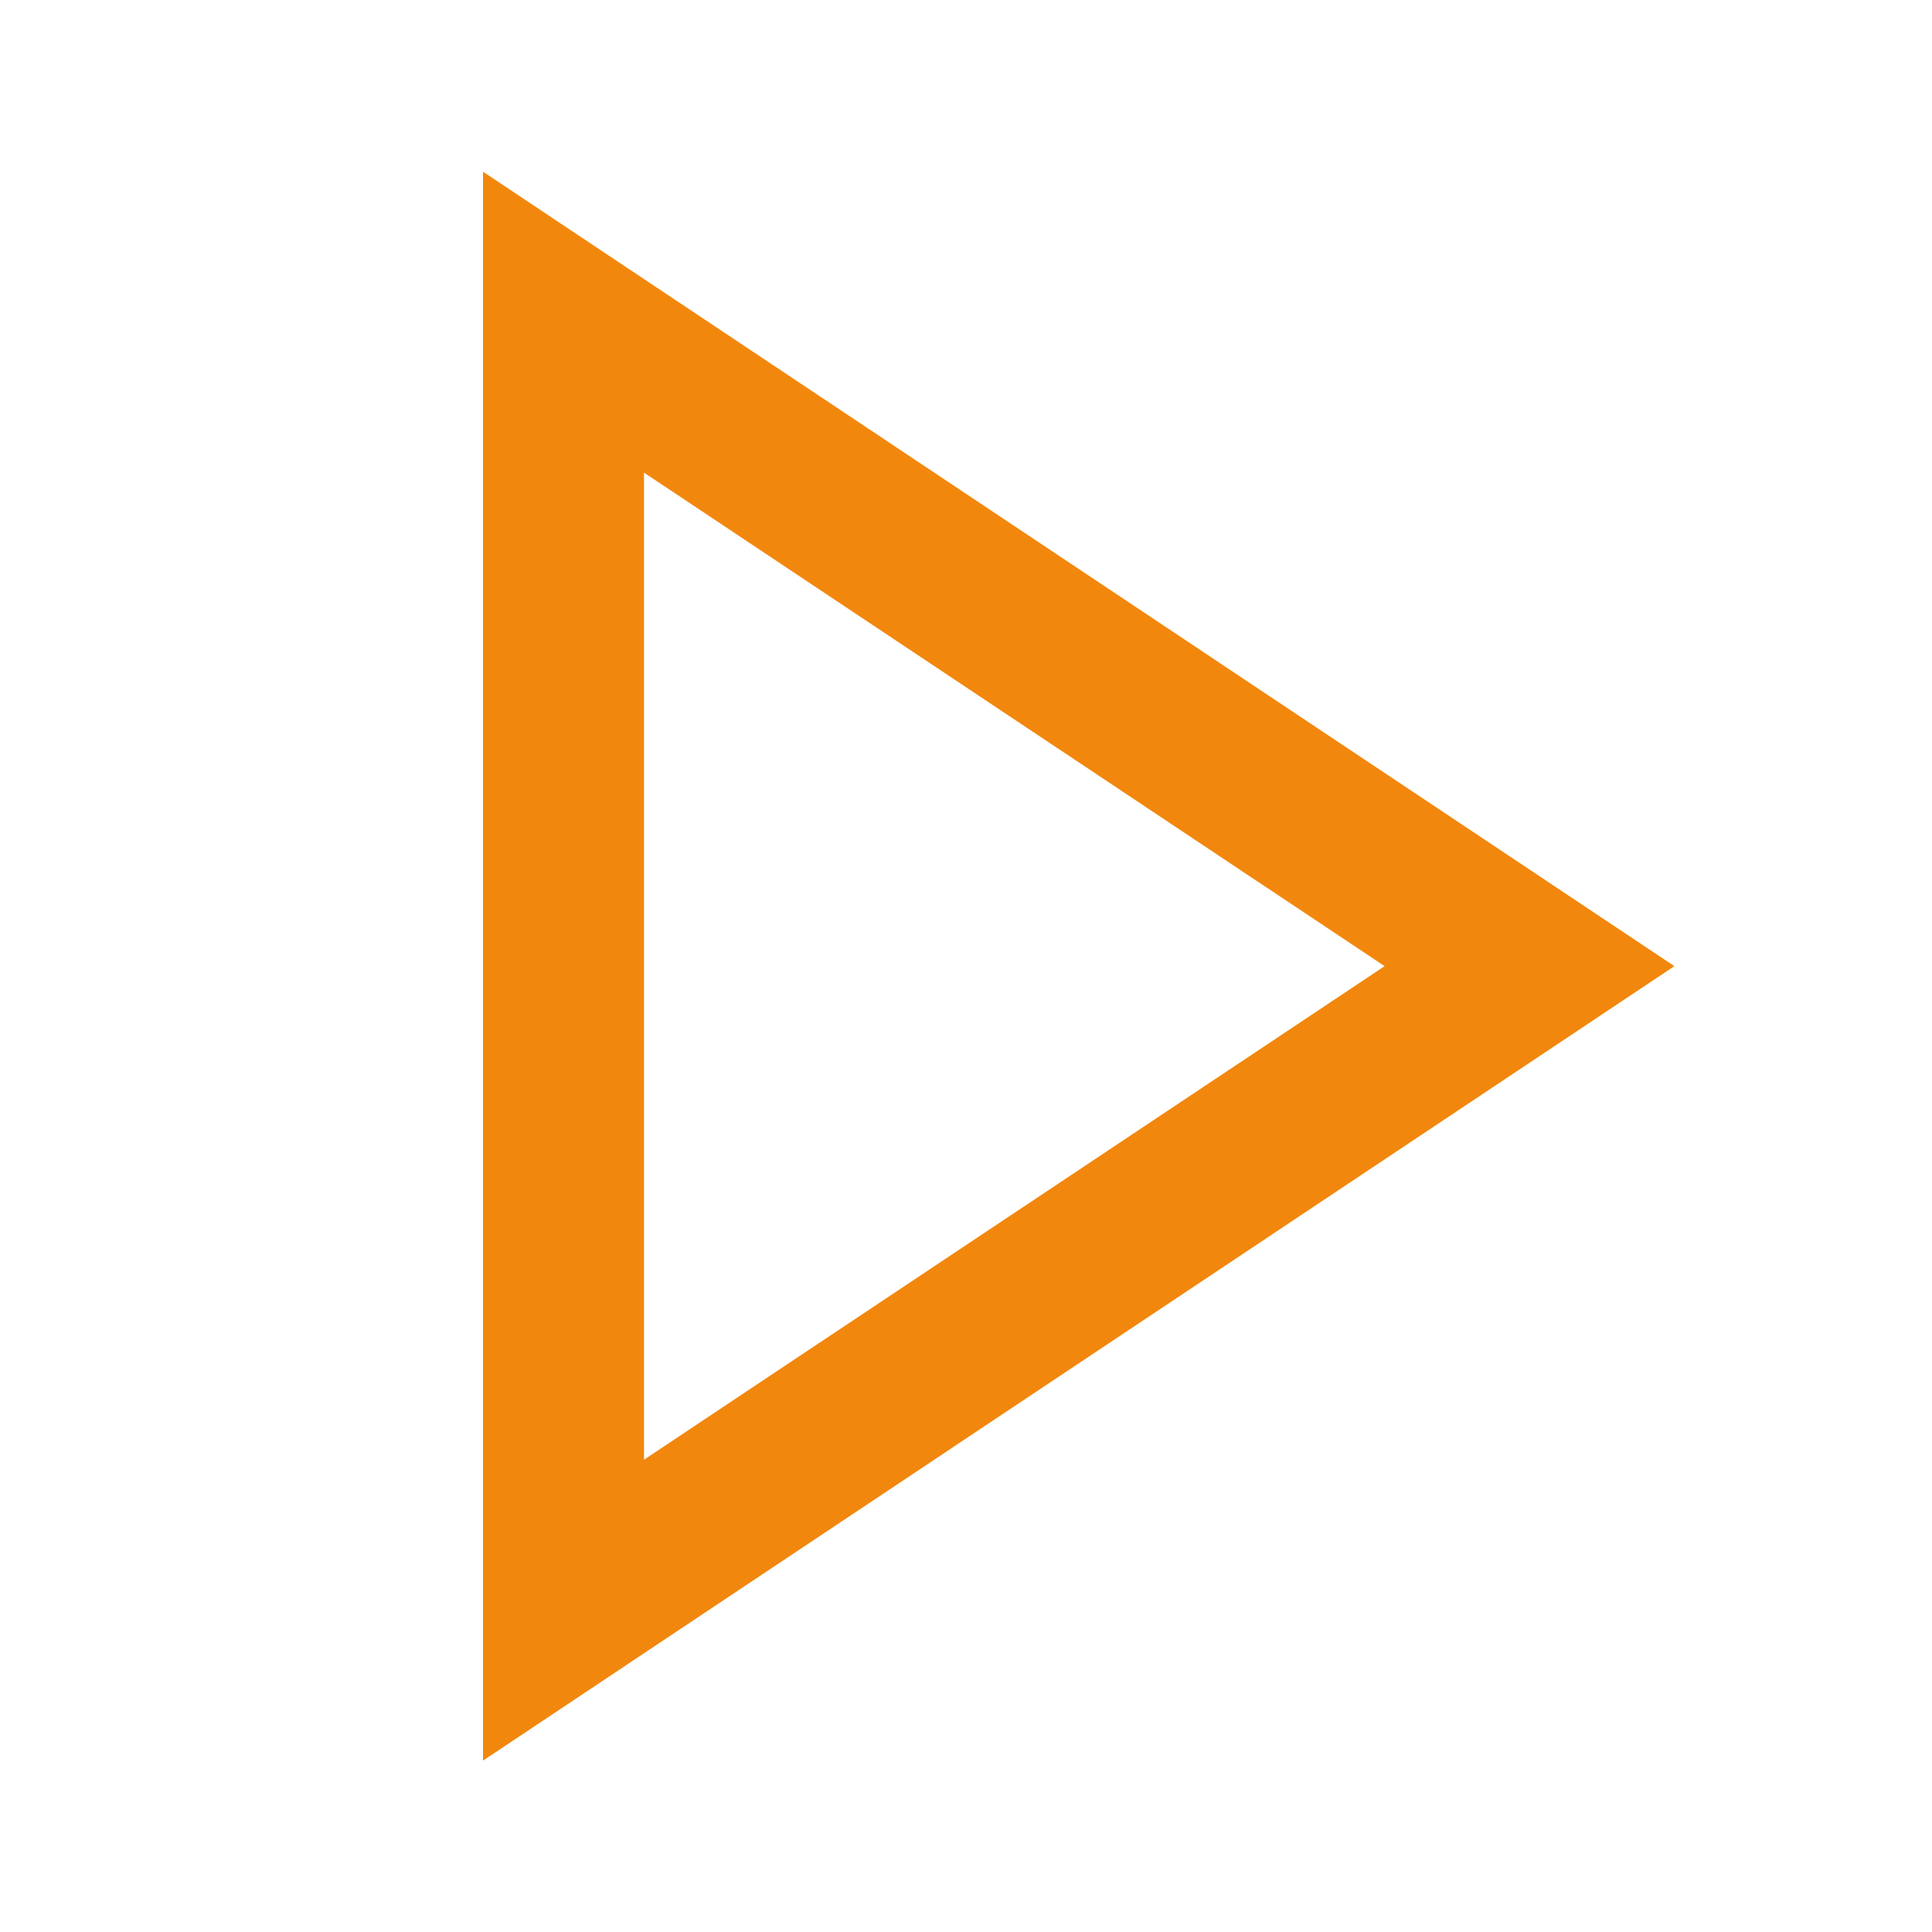 <svg width="24" height="24" viewBox="0 0 24 24" fill="none" xmlns="http://www.w3.org/2000/svg">
<path d="M6 21.871V2.133L20.8 12.002L6 21.871ZM8 5.871V18.133L17.2 12.002L8 5.871Z" fill="#F2870D"/>
</svg>
